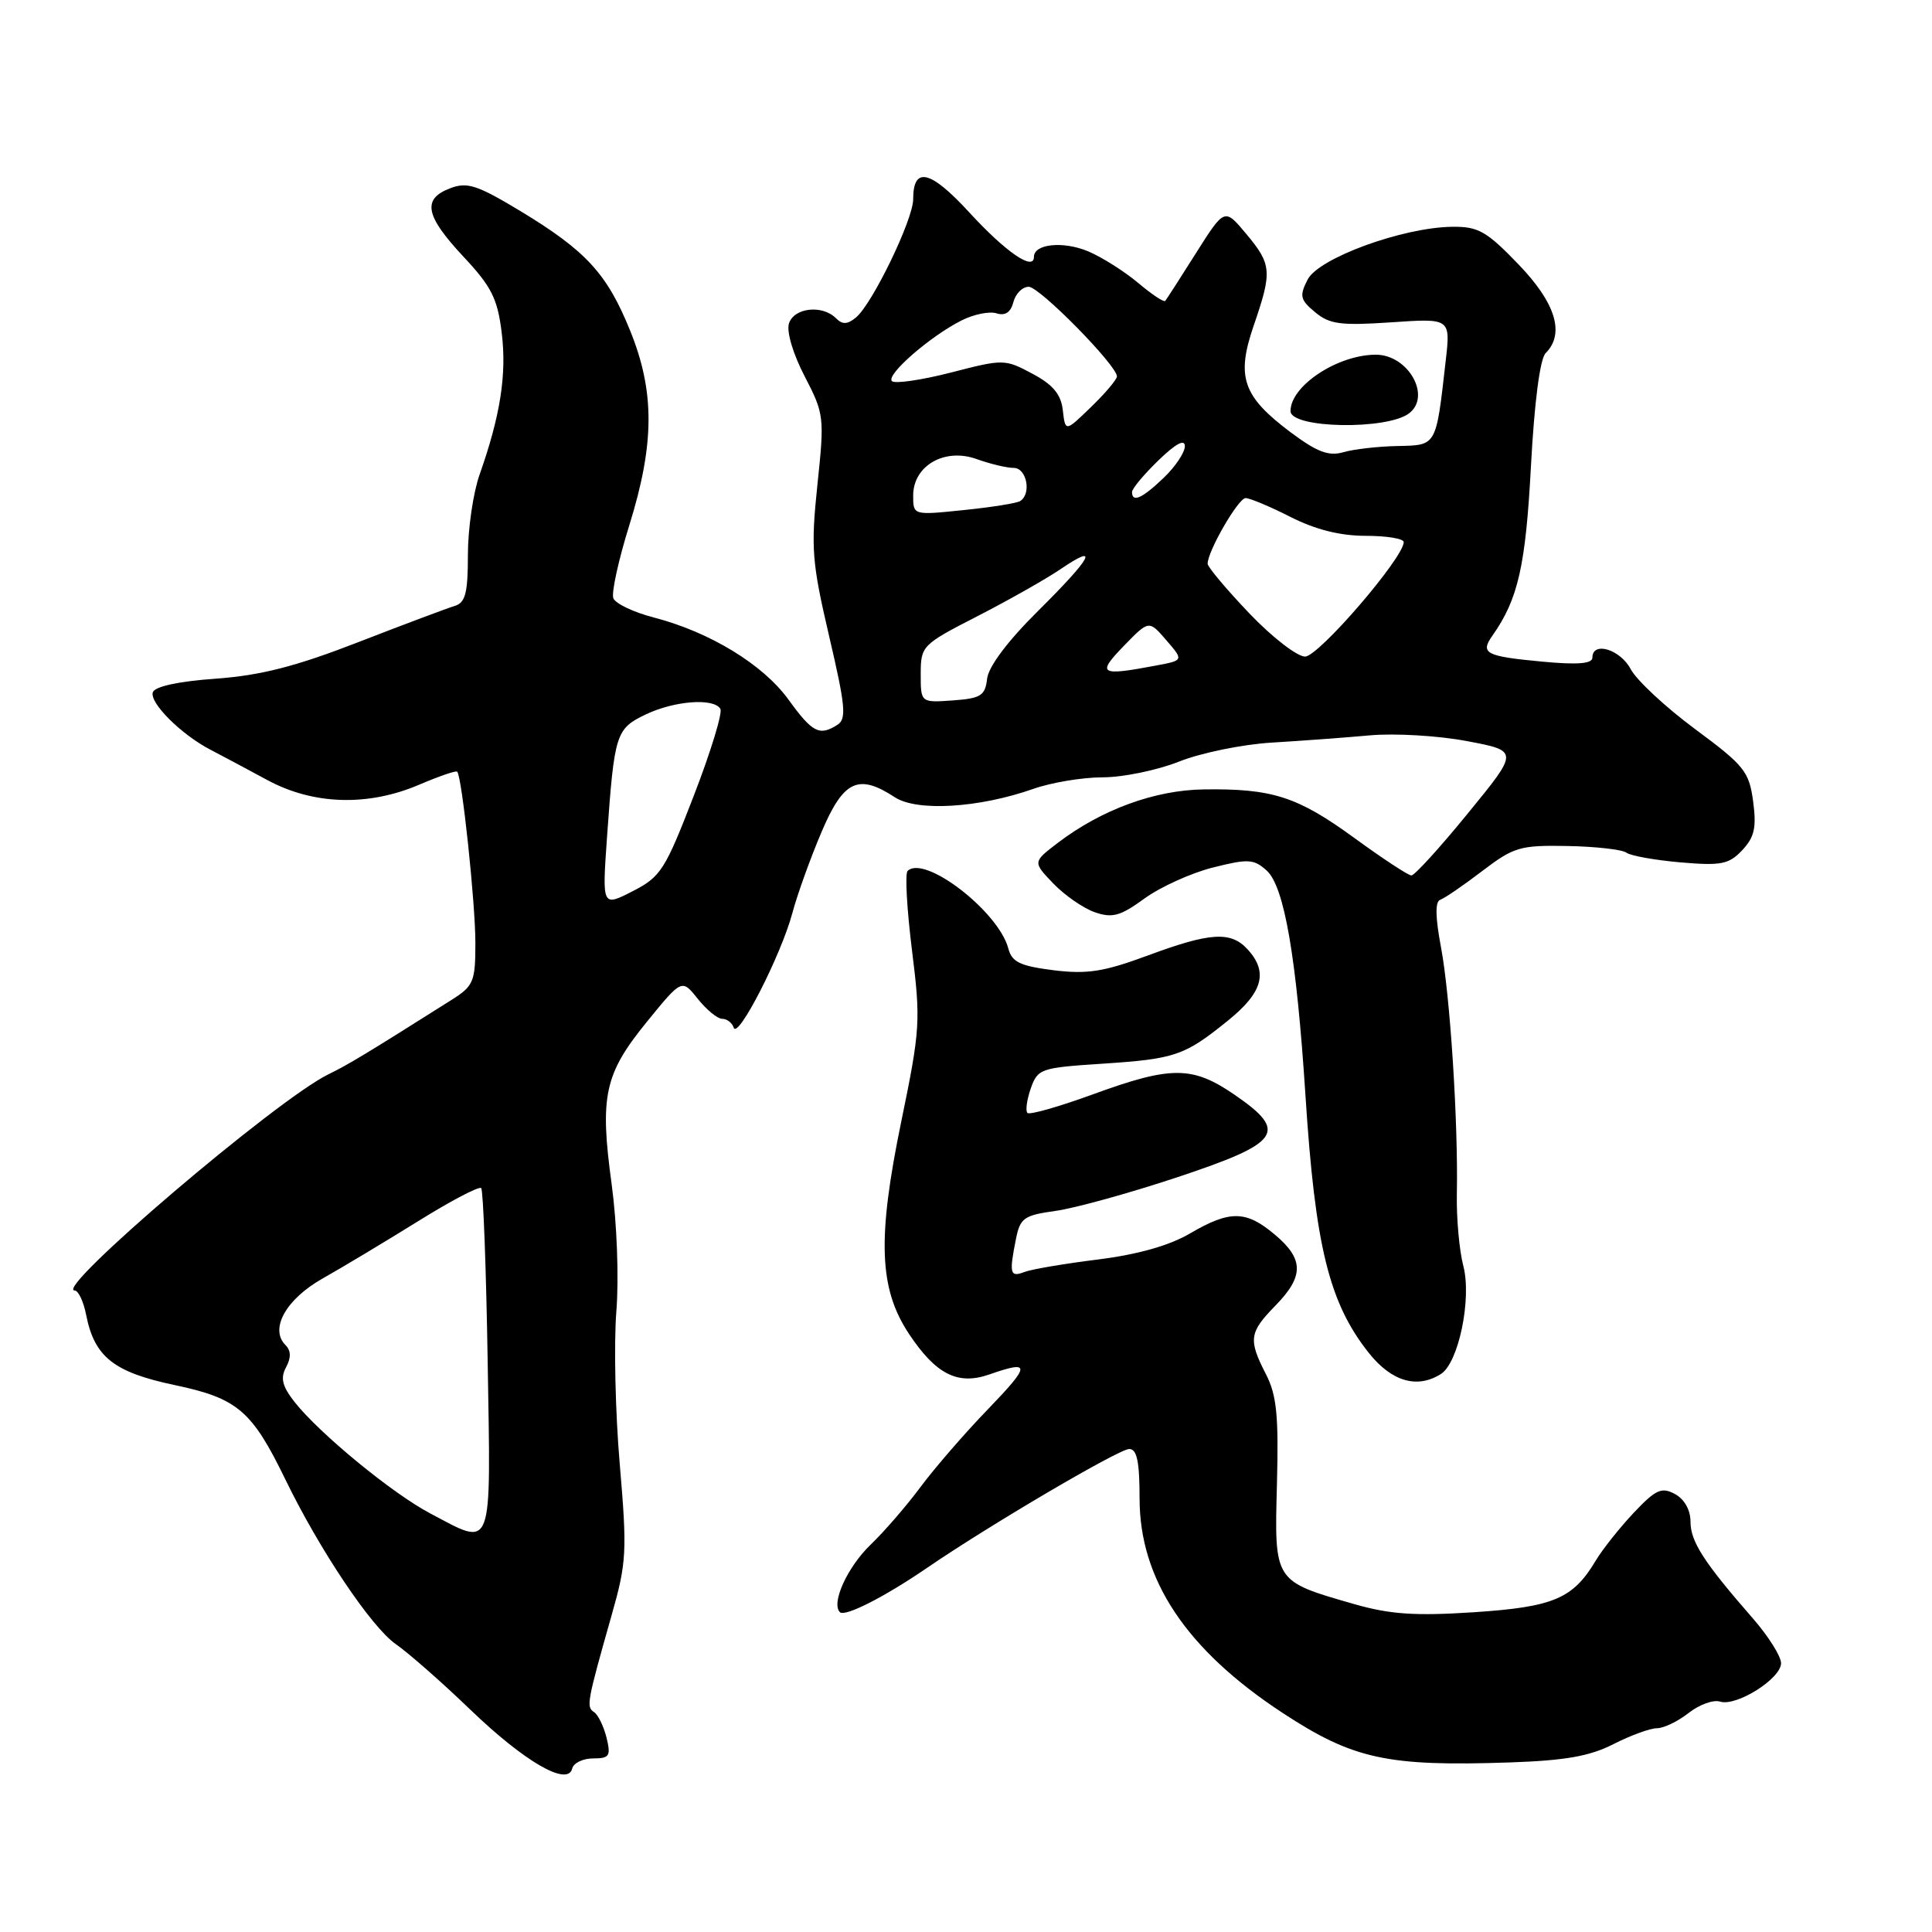<?xml version="1.0" encoding="UTF-8" standalone="no"?>
<!DOCTYPE svg PUBLIC "-//W3C//DTD SVG 1.1//EN" "http://www.w3.org/Graphics/SVG/1.1/DTD/svg11.dtd" >
<svg xmlns="http://www.w3.org/2000/svg" xmlns:xlink="http://www.w3.org/1999/xlink" version="1.1" viewBox="0 0 256 256">
 <g >
 <path fill="currentColor"
d=" M 78.59 233.00 C 80.76 233.00 80.96 232.68 80.37 230.25 C 79.99 228.74 79.25 227.21 78.71 226.86 C 77.66 226.17 77.77 225.56 81.05 214.00 C 83.03 207.04 83.11 205.60 82.12 194.00 C 81.53 187.12 81.33 178.02 81.67 173.76 C 82.02 169.35 81.75 162.11 81.05 156.94 C 79.45 145.24 80.08 142.31 85.71 135.40 C 90.35 129.70 90.35 129.70 92.46 132.35 C 93.62 133.81 95.08 135.00 95.70 135.00 C 96.33 135.00 97.01 135.53 97.22 136.17 C 97.76 137.78 103.51 126.53 104.99 120.99 C 105.65 118.52 107.39 113.69 108.85 110.26 C 111.76 103.40 113.73 102.47 118.57 105.64 C 121.50 107.56 129.73 107.06 136.89 104.54 C 139.29 103.69 143.44 103.00 146.11 103.00 C 148.79 103.00 153.35 102.06 156.24 100.91 C 159.13 99.76 164.65 98.63 168.50 98.40 C 172.35 98.17 178.20 97.74 181.50 97.44 C 184.80 97.14 190.60 97.48 194.38 98.20 C 201.27 99.50 201.27 99.50 194.52 107.75 C 190.82 112.29 187.44 116.00 187.02 116.00 C 186.60 116.00 183.18 113.75 179.41 111.00 C 171.92 105.55 168.58 104.47 159.50 104.60 C 153.01 104.69 145.95 107.28 140.17 111.68 C 136.84 114.22 136.84 114.22 139.56 117.06 C 141.06 118.62 143.53 120.34 145.05 120.87 C 147.39 121.68 148.43 121.40 151.66 119.05 C 153.77 117.52 157.85 115.67 160.72 114.95 C 165.40 113.77 166.14 113.82 167.84 115.35 C 170.18 117.47 171.79 126.80 172.98 145.15 C 174.27 165.17 176.11 172.62 181.36 179.25 C 184.38 183.06 187.78 184.06 190.93 182.06 C 193.27 180.58 195.03 172.09 193.90 167.75 C 193.36 165.69 192.98 161.41 193.04 158.25 C 193.23 148.78 192.15 131.90 190.94 125.53 C 190.18 121.48 190.15 119.45 190.85 119.22 C 191.41 119.03 193.91 117.32 196.40 115.42 C 200.59 112.23 201.41 111.98 207.71 112.10 C 211.44 112.17 214.95 112.57 215.50 112.98 C 216.05 113.40 219.28 113.97 222.67 114.27 C 228.08 114.73 229.09 114.53 230.86 112.65 C 232.48 110.92 232.76 109.65 232.30 106.19 C 231.77 102.23 231.13 101.43 224.61 96.61 C 220.70 93.71 216.86 90.14 216.08 88.67 C 214.68 86.03 211.00 84.93 211.00 87.14 C 211.00 87.95 209.04 88.11 204.36 87.67 C 196.82 86.96 196.09 86.58 197.77 84.20 C 201.16 79.40 202.16 74.95 202.86 61.75 C 203.31 53.30 204.06 47.54 204.80 46.80 C 207.39 44.21 206.14 40.14 201.18 35.00 C 196.97 30.63 195.87 30.01 192.43 30.05 C 185.86 30.13 174.72 34.20 173.27 37.04 C 172.16 39.21 172.27 39.72 174.26 41.37 C 176.17 42.97 177.65 43.16 184.35 42.71 C 192.21 42.17 192.21 42.17 191.56 47.84 C 190.27 59.22 190.40 58.99 185.17 59.10 C 182.60 59.15 179.38 59.52 178.00 59.92 C 176.05 60.48 174.52 59.90 171.00 57.27 C 164.66 52.51 163.78 49.96 166.12 43.15 C 168.59 35.97 168.52 35.04 165.13 30.99 C 162.26 27.55 162.26 27.55 158.48 33.53 C 156.41 36.81 154.57 39.67 154.40 39.87 C 154.22 40.08 152.60 39.00 150.79 37.47 C 148.98 35.95 146.00 34.07 144.18 33.30 C 140.87 31.92 137.00 32.31 137.00 34.04 C 137.00 35.97 133.27 33.41 128.44 28.15 C 123.27 22.52 121.00 21.99 121.00 26.40 C 121.00 29.09 115.60 40.25 113.43 42.06 C 112.28 43.01 111.63 43.03 110.76 42.16 C 108.95 40.35 105.21 40.77 104.54 42.86 C 104.20 43.94 105.08 46.90 106.62 49.86 C 109.21 54.86 109.26 55.26 108.31 64.25 C 107.43 72.65 107.58 74.50 109.87 84.32 C 112.04 93.60 112.19 95.27 110.95 96.05 C 108.57 97.56 107.65 97.08 104.47 92.69 C 101.10 88.04 94.04 83.74 86.63 81.82 C 83.96 81.13 81.55 79.98 81.27 79.27 C 81.00 78.55 81.95 74.20 83.39 69.59 C 86.75 58.79 86.78 51.88 83.48 43.77 C 80.43 36.25 77.65 33.23 68.96 27.97 C 63.22 24.51 61.91 24.08 59.64 24.95 C 55.91 26.37 56.34 28.59 61.41 34.01 C 65.13 37.98 65.93 39.57 66.48 44.11 C 67.16 49.61 66.30 55.09 63.55 62.88 C 62.70 65.28 62.00 70.07 62.00 73.51 C 62.00 78.60 61.67 79.86 60.25 80.29 C 59.29 80.58 53.55 82.73 47.50 85.08 C 39.16 88.32 34.58 89.49 28.58 89.93 C 23.65 90.28 20.51 90.96 20.25 91.73 C 19.79 93.13 24.02 97.34 27.90 99.35 C 29.33 100.09 32.70 101.89 35.40 103.35 C 41.51 106.66 48.77 106.88 55.56 103.97 C 58.16 102.86 60.42 102.08 60.58 102.25 C 61.21 102.88 63.00 119.71 62.99 124.97 C 62.99 130.09 62.75 130.65 59.82 132.50 C 48.53 139.63 46.19 141.05 43.50 142.36 C 36.63 145.72 6.97 171.00 9.90 171.00 C 10.38 171.00 11.07 172.46 11.42 174.25 C 12.52 179.81 15.08 181.83 23.15 183.53 C 31.47 185.28 33.38 186.91 37.81 196.03 C 42.34 205.36 49.21 215.61 52.44 217.85 C 54.12 219.02 58.55 222.91 62.27 226.49 C 69.48 233.44 75.24 236.77 75.82 234.34 C 76.00 233.60 77.25 233.00 78.59 233.00 Z  M 213.80 231.10 C 216.07 229.95 218.65 229.00 219.55 229.00 C 220.45 229.00 222.34 228.09 223.75 226.98 C 225.16 225.87 227.03 225.19 227.91 225.47 C 230.08 226.16 236.00 222.43 236.00 220.38 C 236.00 219.47 234.31 216.79 232.25 214.43 C 225.76 207.00 224.00 204.26 224.00 201.63 C 224.00 200.07 223.19 198.64 221.93 197.96 C 220.16 197.01 219.39 197.37 216.47 200.46 C 214.61 202.44 212.35 205.28 211.45 206.78 C 208.43 211.84 205.86 212.93 195.30 213.63 C 187.51 214.14 184.19 213.91 179.47 212.56 C 168.77 209.49 168.86 209.63 169.20 196.70 C 169.44 187.58 169.17 184.87 167.75 182.10 C 165.39 177.50 165.51 176.57 169.00 173.00 C 172.80 169.11 172.79 166.84 168.92 163.59 C 165.10 160.37 162.98 160.34 157.68 163.44 C 154.94 165.05 150.74 166.23 145.48 166.89 C 141.07 167.44 136.68 168.18 135.73 168.55 C 133.83 169.28 133.70 168.75 134.62 164.17 C 135.17 161.39 135.68 161.03 139.87 160.45 C 142.41 160.10 149.68 158.09 156.00 155.99 C 169.72 151.43 170.74 149.98 163.63 145.09 C 158.01 141.22 155.22 141.21 144.86 144.99 C 140.34 146.64 136.42 147.76 136.14 147.47 C 135.86 147.19 136.06 145.73 136.58 144.23 C 137.50 141.61 137.89 141.48 146.02 140.95 C 155.75 140.31 156.95 139.90 162.75 135.20 C 167.32 131.50 168.06 128.83 165.35 125.83 C 163.11 123.36 160.40 123.52 152.06 126.62 C 146.23 128.77 144.06 129.11 139.59 128.56 C 135.17 128.00 134.08 127.48 133.61 125.69 C 132.32 120.77 122.48 113.19 120.26 115.41 C 119.90 115.76 120.17 120.49 120.84 125.90 C 122.01 135.25 121.94 136.40 119.42 148.62 C 116.23 164.09 116.47 170.73 120.42 176.71 C 124.00 182.11 126.90 183.58 131.07 182.13 C 136.62 180.19 136.60 180.83 130.89 186.75 C 127.83 189.91 123.84 194.53 122.00 197.00 C 120.17 199.47 117.19 202.92 115.38 204.66 C 112.29 207.62 110.10 212.43 111.29 213.62 C 111.95 214.28 117.17 211.63 122.84 207.75 C 131.15 202.06 148.27 192.00 149.63 192.00 C 150.65 192.00 151.00 193.67 151.00 198.55 C 151.00 209.31 157.18 218.58 169.92 226.95 C 179.29 233.10 183.80 234.09 200.09 233.53 C 207.39 233.28 210.66 232.71 213.80 231.10 Z  M 186.75 54.74 C 189.68 52.43 186.56 47.00 182.31 47.00 C 177.25 47.00 171.00 51.12 171.00 54.47 C 171.00 56.78 183.87 57.01 186.75 54.74 Z  M 57.00 200.53 C 51.97 197.88 42.32 189.94 39.04 185.78 C 37.40 183.69 37.13 182.62 37.90 181.18 C 38.59 179.90 38.56 178.96 37.83 178.23 C 35.69 176.09 37.89 172.15 42.76 169.40 C 45.37 167.93 51.05 164.52 55.38 161.83 C 59.71 159.13 63.48 157.15 63.76 157.43 C 64.03 157.70 64.42 168.07 64.62 180.46 C 65.04 206.01 65.43 204.98 57.00 200.53 Z  M 80.44 110.83 C 81.41 97.17 81.61 96.56 85.58 94.66 C 89.39 92.85 94.55 92.46 95.45 93.92 C 95.77 94.43 94.18 99.62 91.93 105.44 C 88.12 115.30 87.55 116.19 83.81 118.10 C 79.78 120.16 79.78 120.16 80.44 110.83 Z  M 122.00 89.31 C 122.01 85.58 122.16 85.42 129.53 81.64 C 133.66 79.52 138.61 76.72 140.52 75.42 C 145.79 71.84 144.71 73.85 137.55 80.95 C 133.54 84.92 130.99 88.32 130.80 89.92 C 130.54 92.18 129.98 92.54 126.25 92.81 C 122.00 93.11 122.00 93.11 122.00 89.31 Z  M 148.92 85.58 C 152.24 82.16 152.24 82.16 154.54 84.83 C 156.85 87.50 156.85 87.50 153.17 88.19 C 145.72 89.60 145.28 89.33 148.92 85.58 Z  M 165.52 81.25 C 162.51 78.09 160.03 75.14 160.02 74.71 C 159.98 73.10 164.08 66.00 165.05 66.00 C 165.61 66.00 168.29 67.12 171.00 68.50 C 174.32 70.18 177.58 71.00 180.97 71.00 C 183.74 71.00 186.00 71.37 186.00 71.83 C 186.00 73.90 174.72 87.00 172.93 87.00 C 171.87 87.00 168.53 84.41 165.52 81.25 Z  M 121.00 65.66 C 121.00 61.70 125.18 59.30 129.41 60.83 C 131.19 61.47 133.40 62.00 134.32 62.00 C 136.05 62.00 136.71 65.44 135.17 66.40 C 134.71 66.68 131.34 67.22 127.67 67.59 C 121.00 68.28 121.00 68.28 121.00 65.66 Z  M 150.00 65.20 C 150.00 64.75 151.57 62.87 153.50 61.00 C 155.79 58.78 157.00 58.13 157.00 59.12 C 157.00 59.95 155.74 61.84 154.20 63.31 C 151.35 66.04 150.00 66.65 150.00 65.20 Z  M 140.83 54.37 C 140.59 52.25 139.54 50.98 136.80 49.52 C 133.15 47.57 132.97 47.56 125.98 49.37 C 122.07 50.37 118.56 50.88 118.18 50.50 C 117.37 49.67 123.28 44.53 127.43 42.45 C 129.04 41.64 131.12 41.22 132.05 41.52 C 133.19 41.88 133.93 41.39 134.28 40.03 C 134.57 38.91 135.48 38.00 136.31 38.00 C 137.75 38.00 148.00 48.42 148.00 49.88 C 148.00 50.28 146.46 52.10 144.58 53.92 C 141.16 57.24 141.16 57.24 140.83 54.37 Z "/>
</g>
</svg>